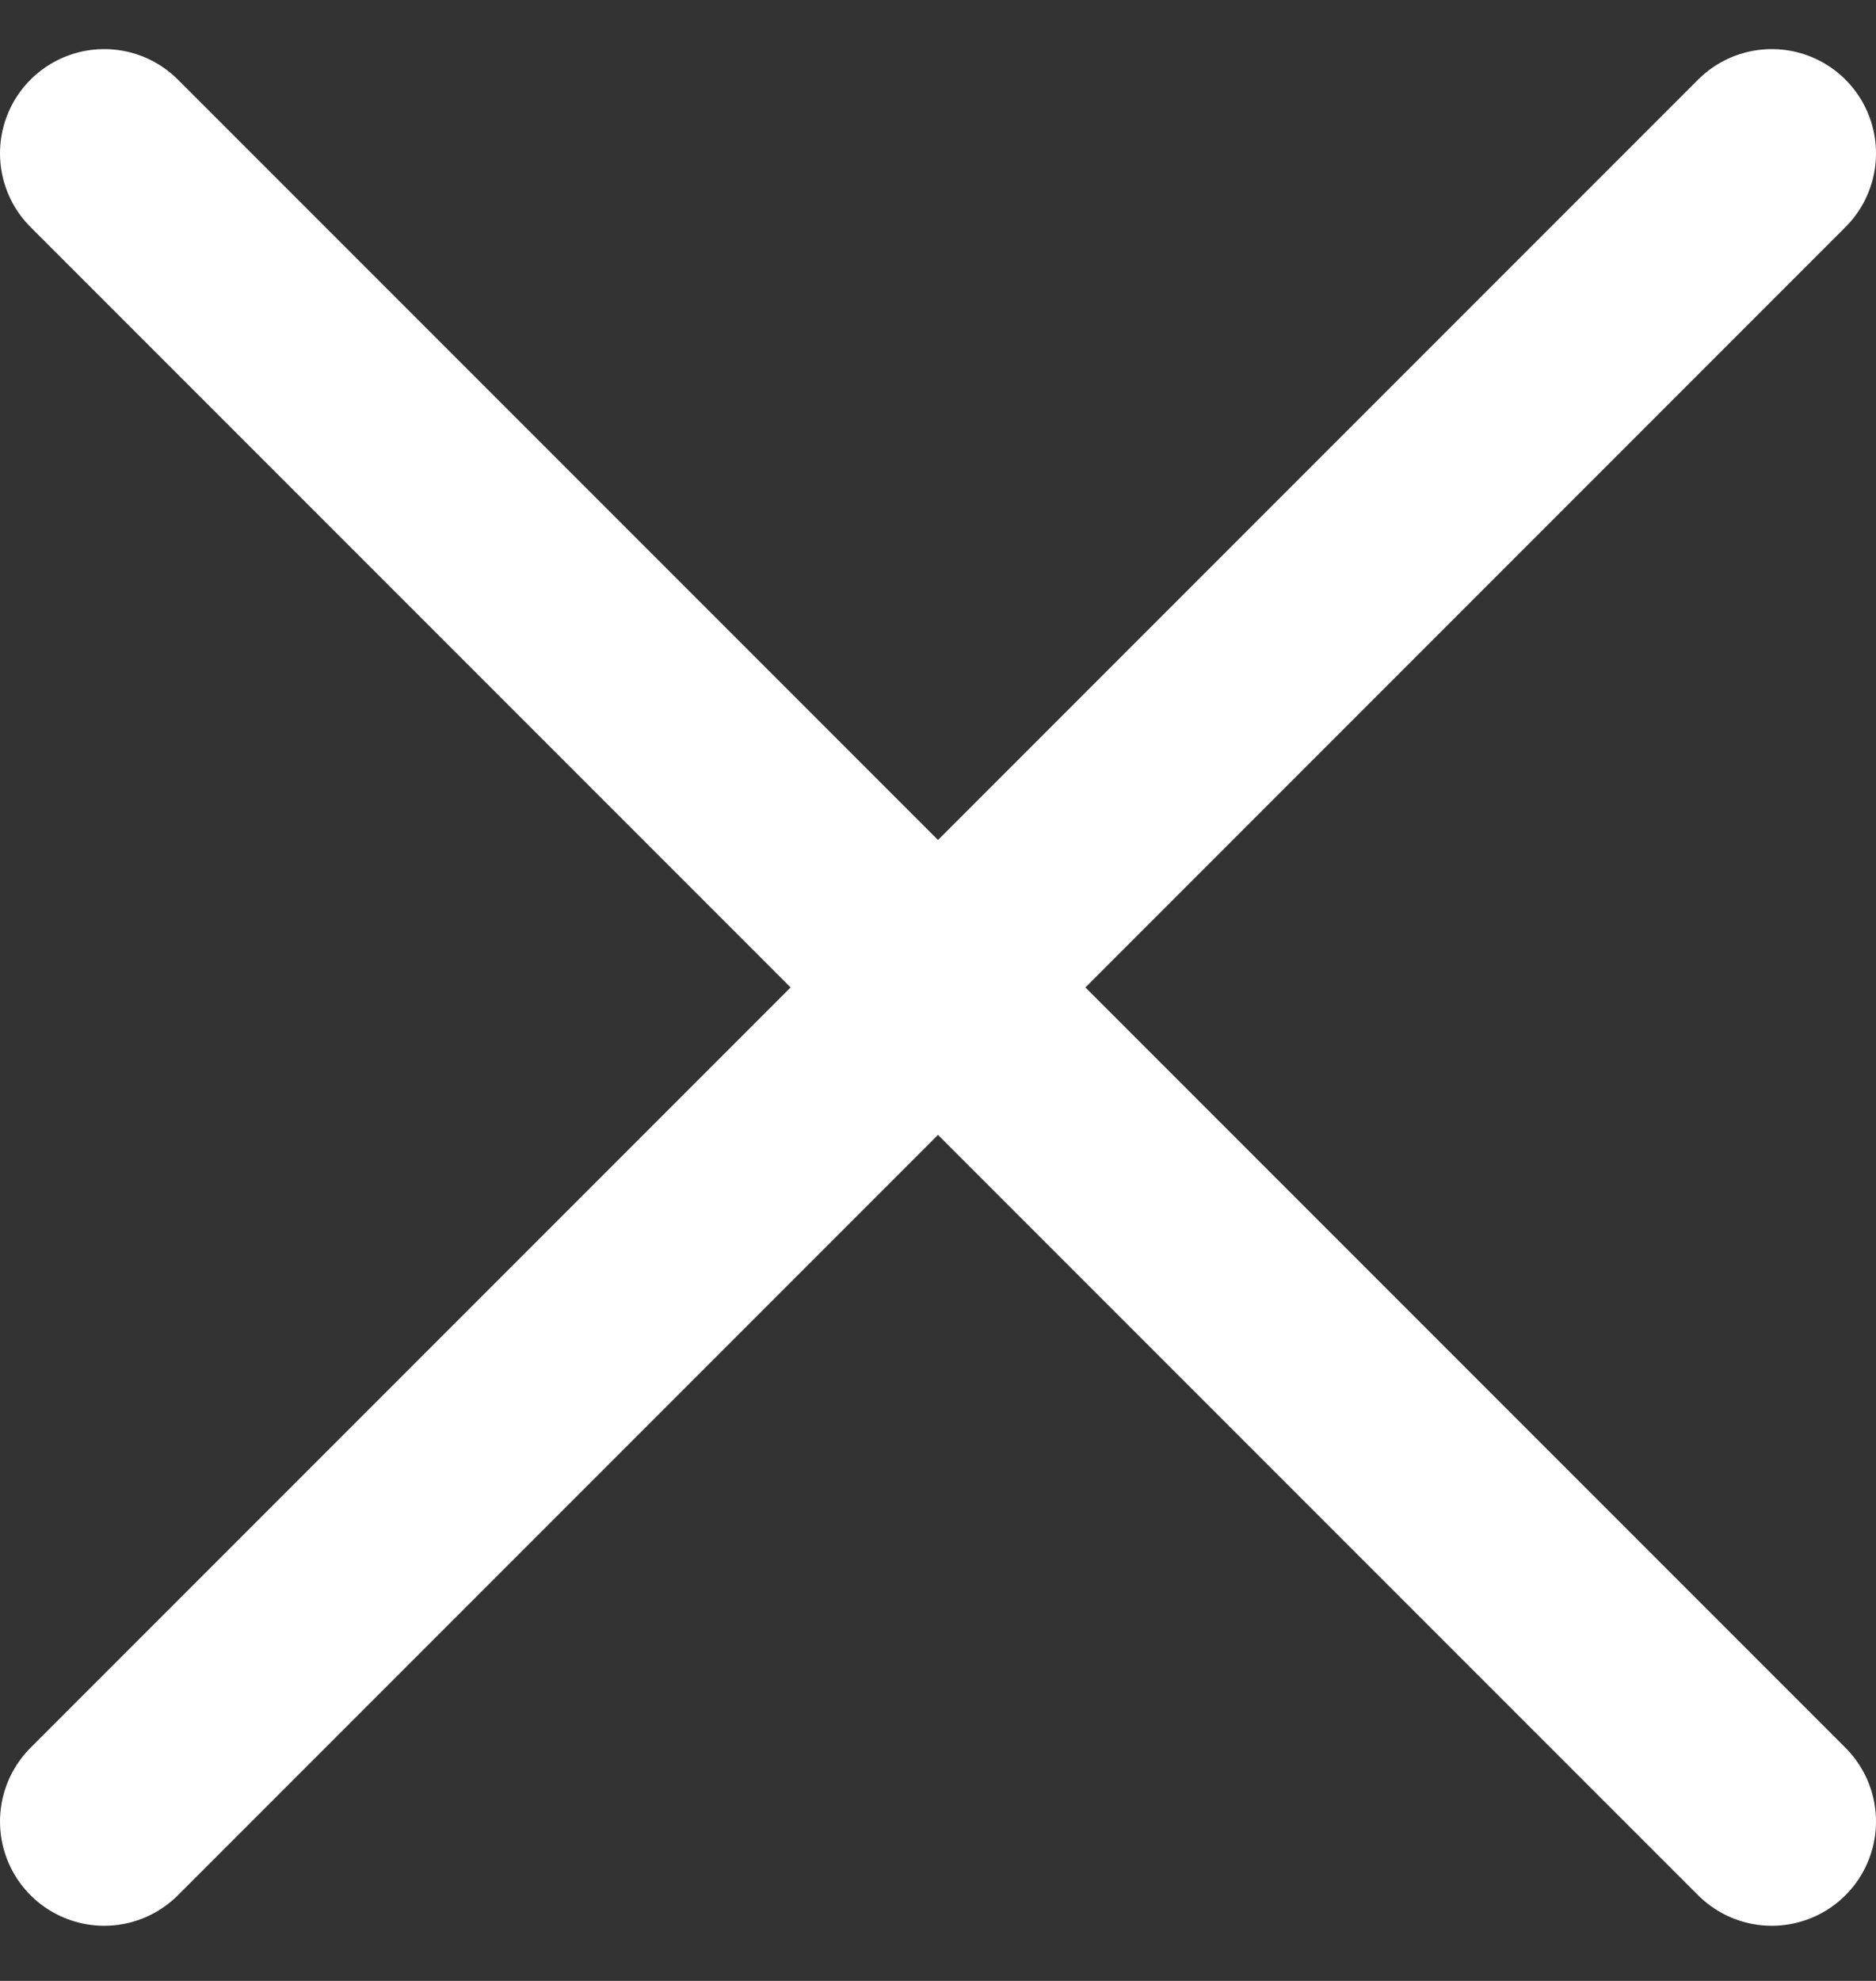 <svg width="18" height="19" viewBox="0 0 18 19" fill="none" xmlns="http://www.w3.org/2000/svg">
<rect x="0" y="0" width="18" height="19" fill="#333333" stroke="none"/>
<path d="M1 17.471L17 1.471" stroke="white" stroke-width="2" stroke-linecap="round" stroke-linejoin="round"/>
<path d="M17 17.471L1 1.471" stroke="white" stroke-width="2" stroke-linecap="round" stroke-linejoin="round"/>
</svg>
